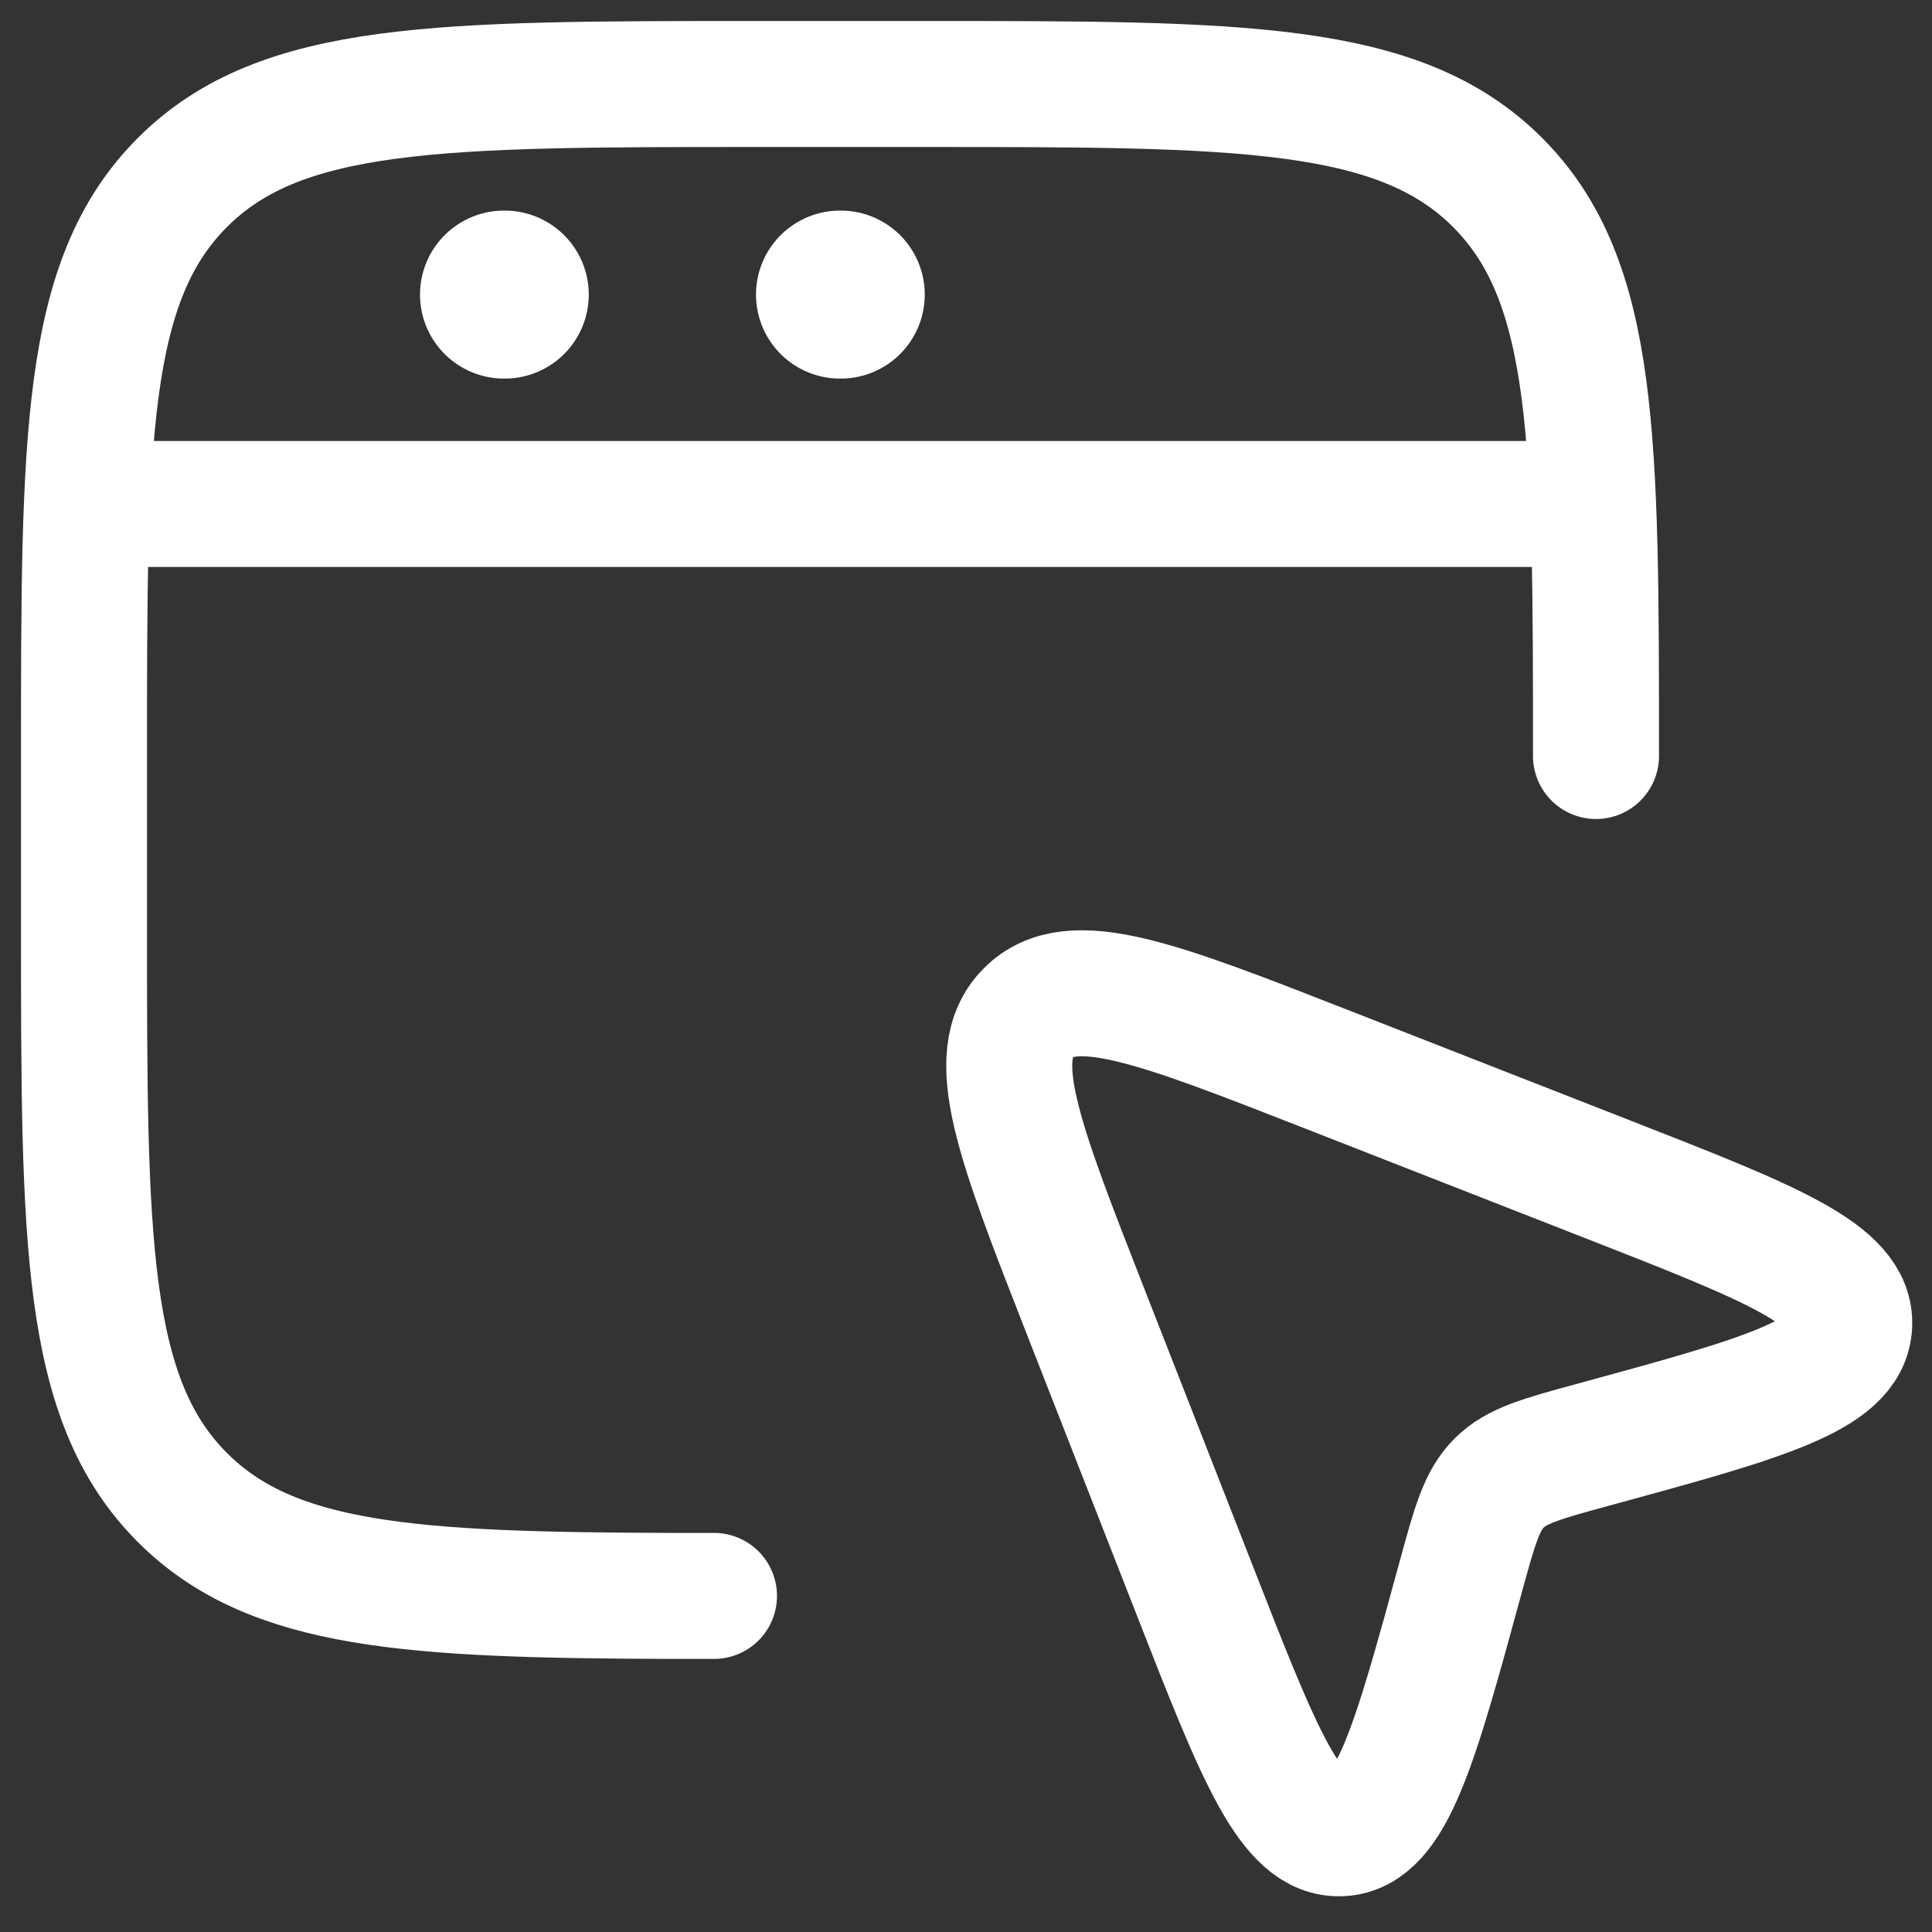 <svg width="23" height="23" viewBox="0 0 23 23" fill="none" xmlns="http://www.w3.org/2000/svg">
<rect x="0" y="0" width="23" height="23" fill="#333333" stroke="none"/>
<path d="M19 9C19 5.229 19 3.343 17.828 2.172C16.657 1 14.771 1 11 1H9C5.229 1 3.343 1 2.172 2.172C1 3.343 1 5.229 1 9V11C1 14.771 1 16.657 2.172 17.828C3.235 18.892 4.886 18.99 8 18.999H8.5" stroke="white" stroke-width="1.5" stroke-linecap="round" stroke-linejoin="round"/>
<path d="M1 6H19" stroke="white" stroke-width="1.5" stroke-linejoin="round"/>
<path d="M6 3.507H6.009" stroke="white" stroke-width="2" stroke-linecap="round" stroke-linejoin="round"/>
<path d="M10 3.507H10.009" stroke="white" stroke-width="2" stroke-linecap="round" stroke-linejoin="round"/>
<path d="M15.794 12.73L19.146 14.042C21.079 14.798 22.046 15.177 22.014 15.777C21.982 16.377 20.973 16.652 18.955 17.202C18.354 17.366 18.054 17.448 17.846 17.656C17.638 17.864 17.556 18.165 17.392 18.765C16.841 20.783 16.566 21.792 15.966 21.824C15.366 21.856 14.988 20.889 14.232 18.956L12.92 15.604C12.128 13.58 11.732 12.568 12.245 12.055C12.758 11.542 13.77 11.938 15.794 12.73Z" stroke="white" stroke-width="1.5" stroke-linejoin="round"/>
</svg>
